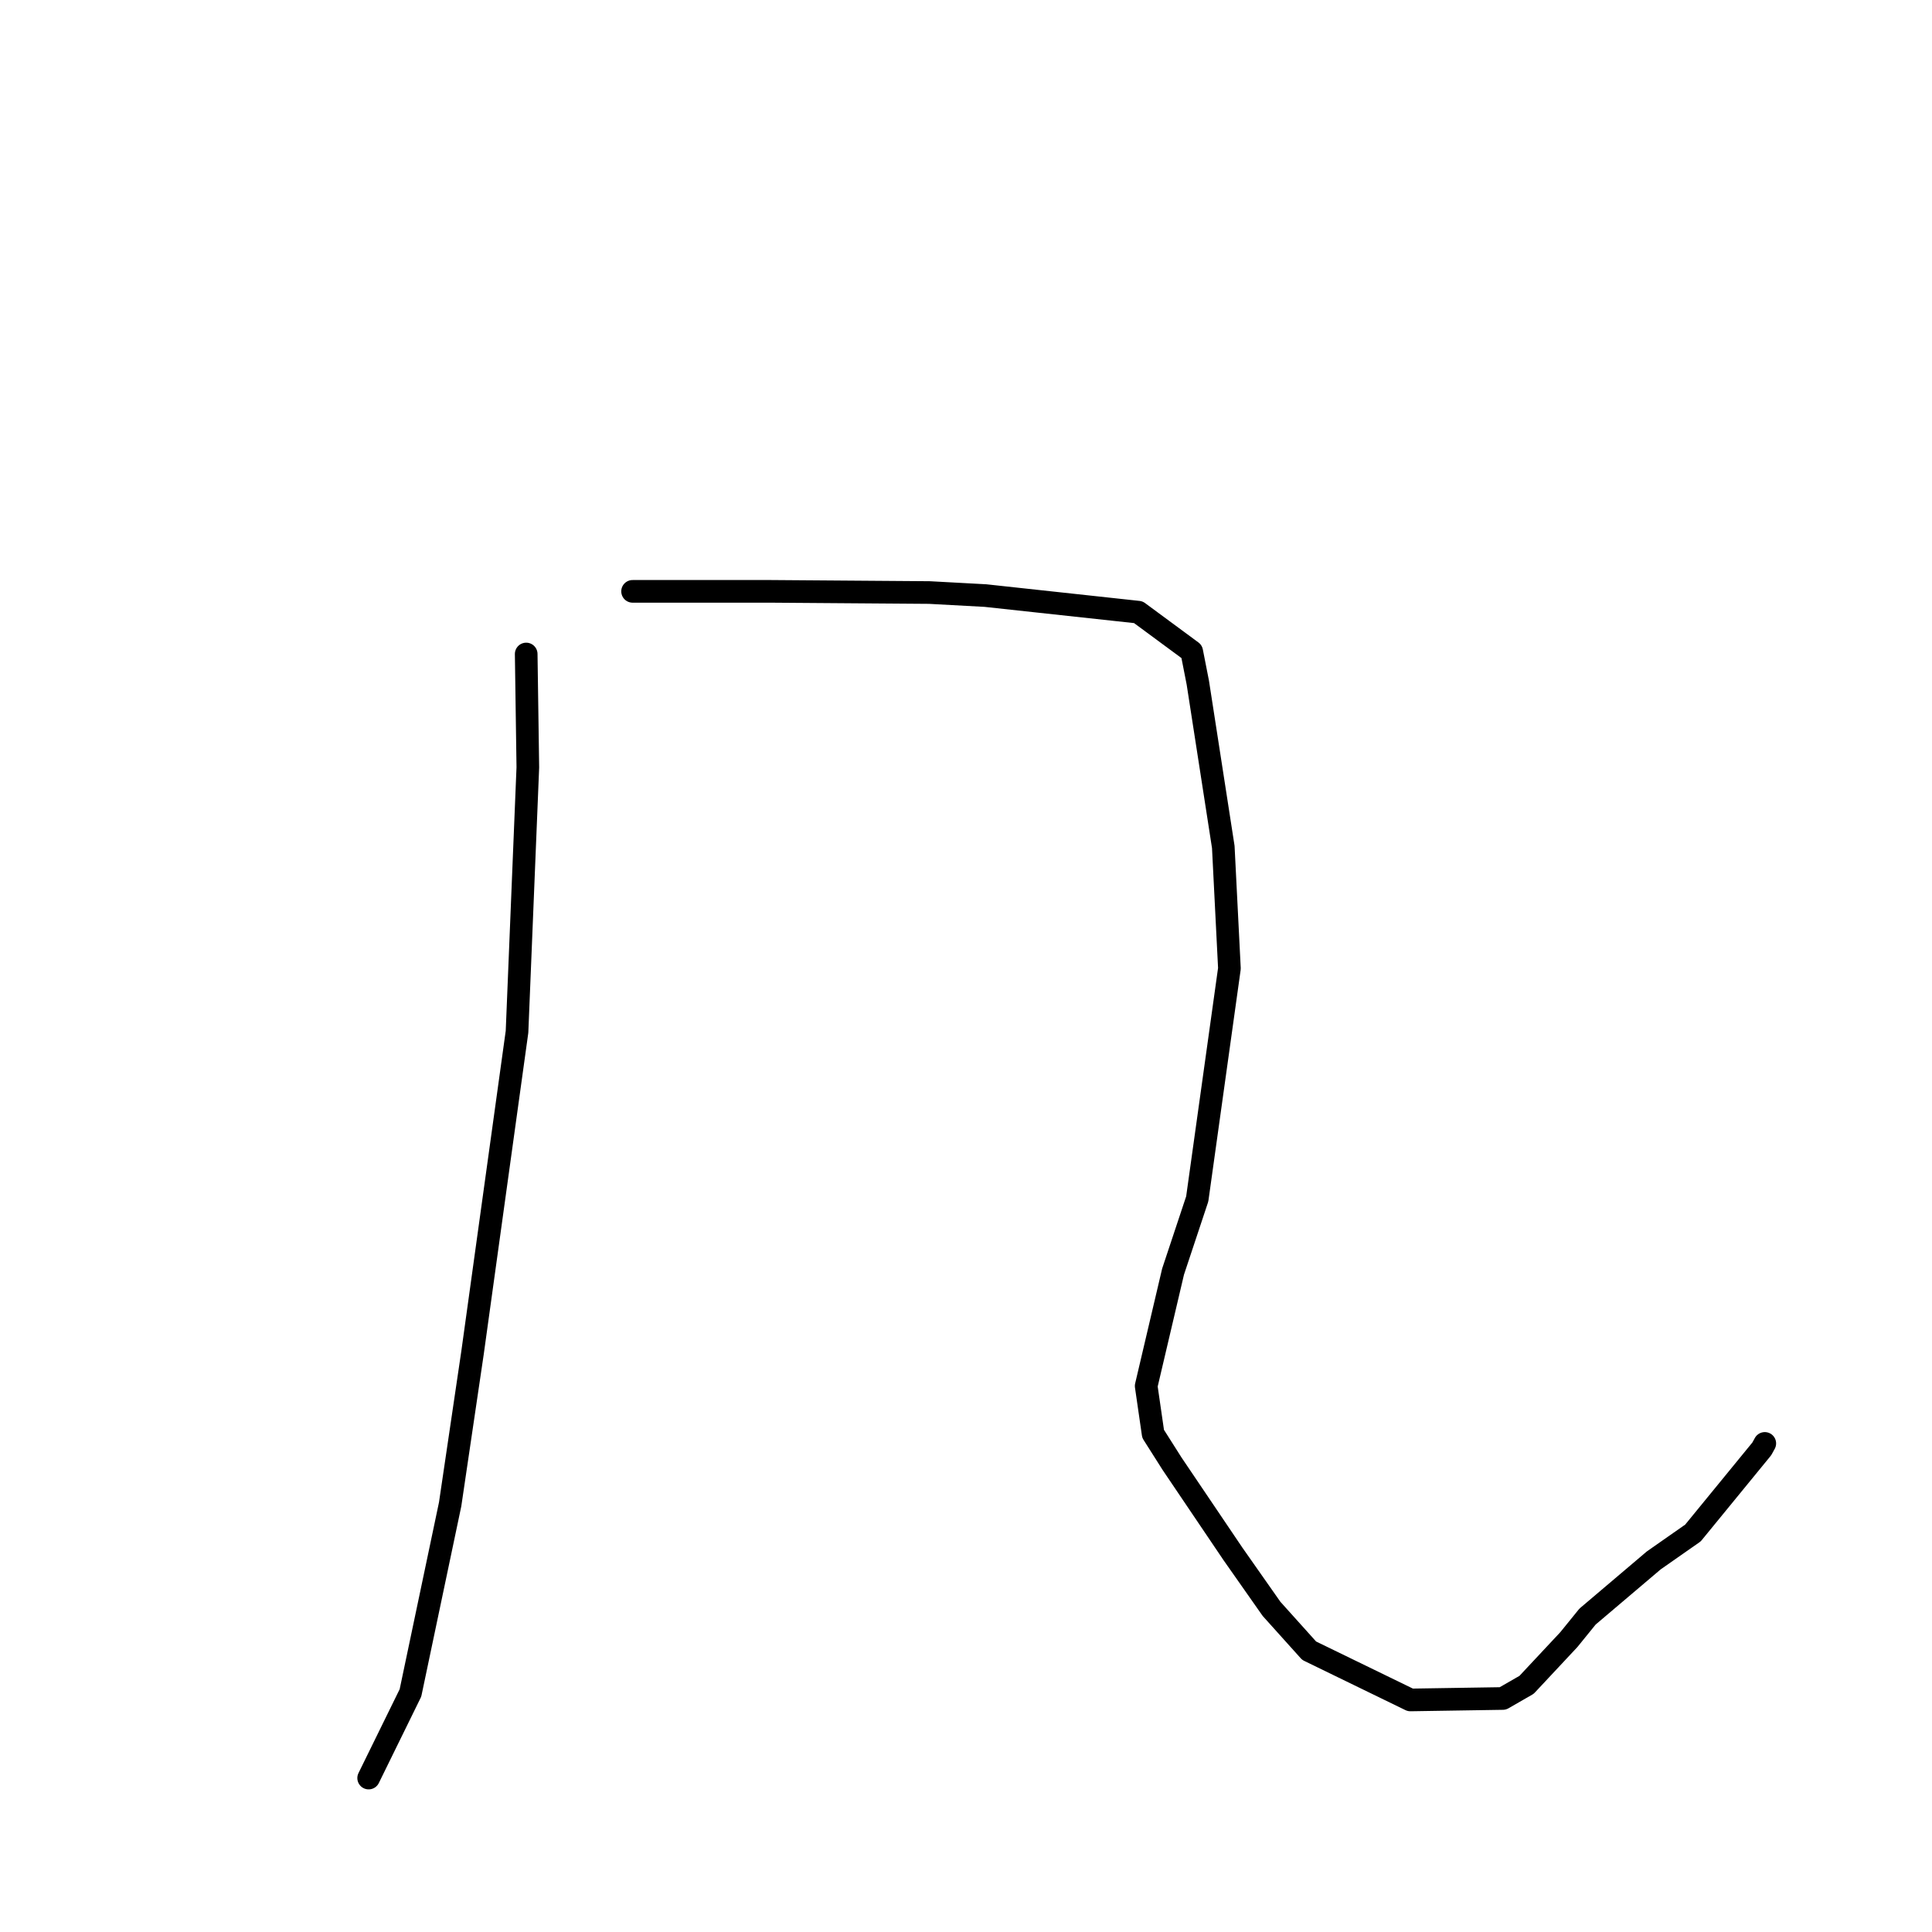 <?xml version="1.0" standalone="no"?>
    <svg width="256" height="256" xmlns="http://www.w3.org/2000/svg" version="1.1">
    <polyline stroke="black" stroke-width="3" stroke-linecap="round" fill="transparent" stroke-linejoin="round" points="69.724 86.658 69.941 101.679 68.508 136.717 62.613 179.241 59.646 199.325 54.389 224.316 49.353 234.576 48.849 235.602 " />
        <polyline stroke="black" stroke-width="3" stroke-linecap="round" fill="transparent" stroke-linejoin="round" points="83.82 78.357 102.208 78.358 123.147 78.514 130.577 78.917 150.833 81.115 157.909 86.336 158.718 90.459 162.092 112.228 162.905 128.325 158.64 158.864 155.436 168.5 151.875 183.651 152.793 189.99 155.315 193.967 163.381 205.911 168.484 213.182 173.47 218.727 186.883 225.251 199.133 225.058 202.279 223.248 207.878 217.261 210.358 214.204 219.135 206.759 224.325 203.13 233.448 191.981 233.844 191.26 " />
        </svg>